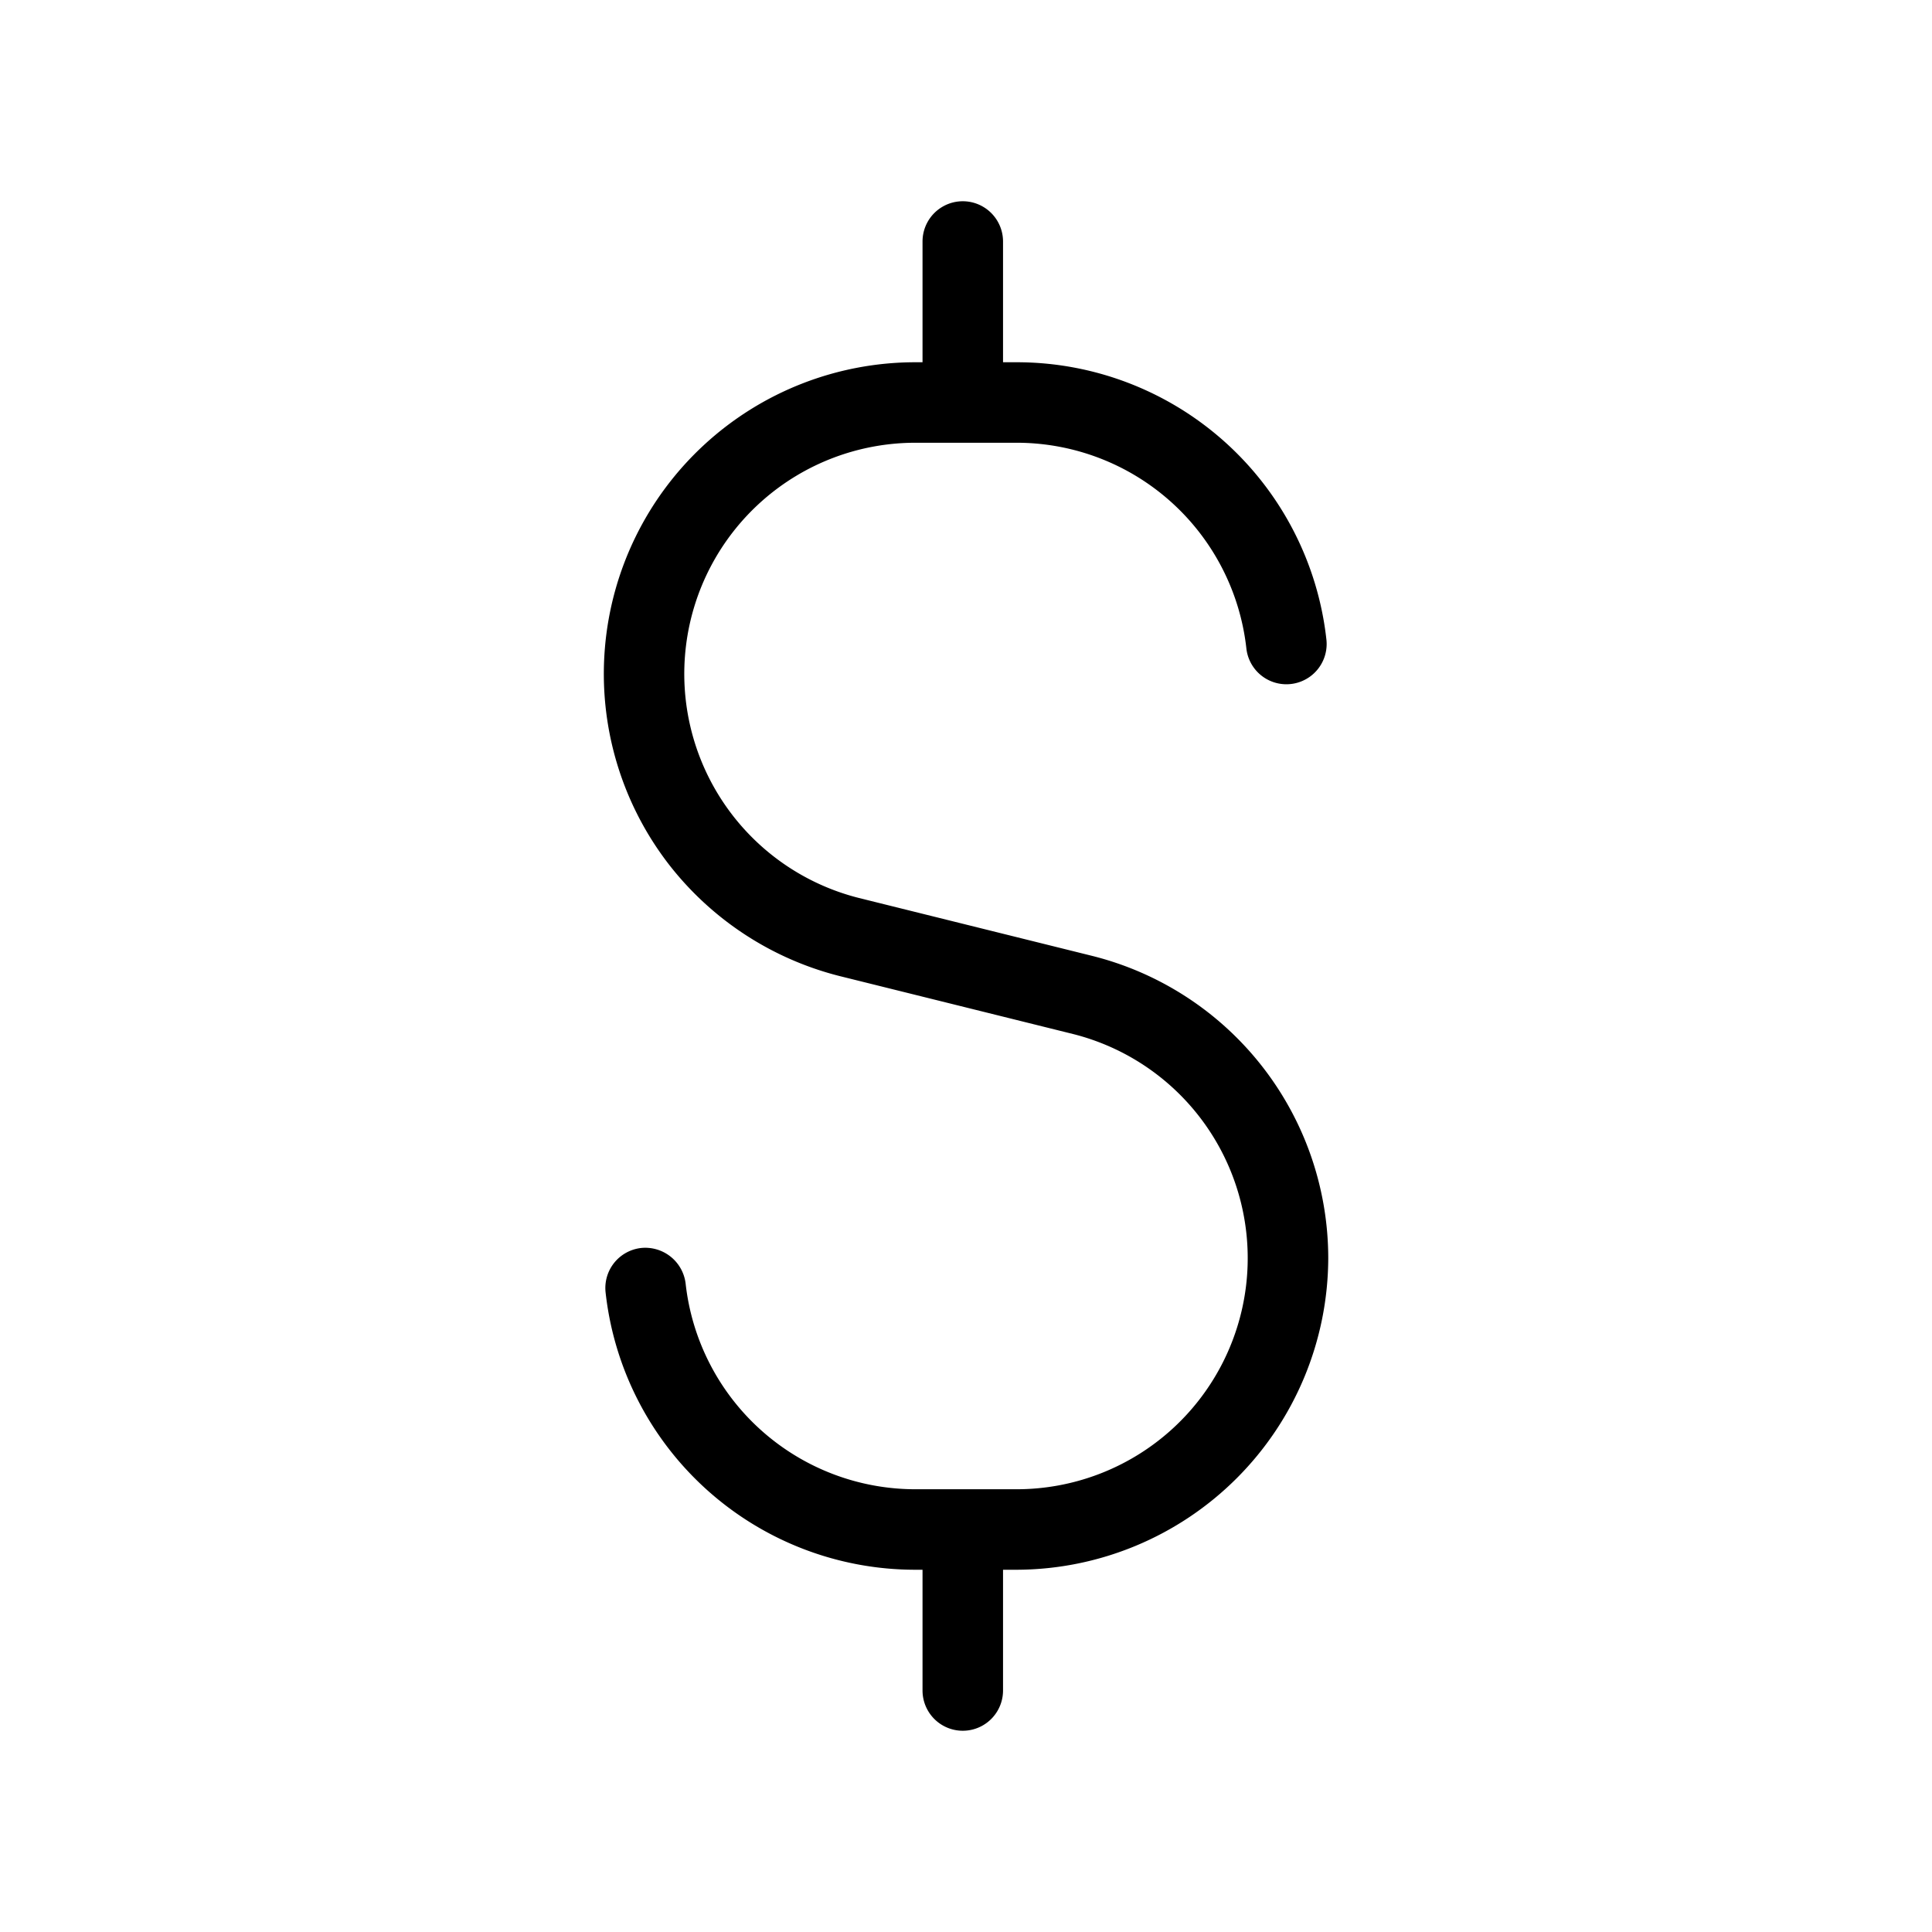 <svg xmlns="http://www.w3.org/2000/svg" width="24" height="24" viewBox="0 0 24 24">
    <path d="M16.5,15.63a3.882,3.882,0,0,1-3.87,3.87h-.17V21a.5.5,0,0,1-1,0V19.5h-.09a3.87,3.87,0,0,1-3.847-3.444.5.5,0,0,1,.441-.553.505.505,0,0,1,.553.441A2.872,2.872,0,0,0,11.37,18.5h1.26a2.871,2.871,0,0,0,.7-5.655l-2.9-.72a3.894,3.894,0,0,1-2.114-1.378A3.871,3.871,0,0,1,11.37,4.5h.09V3a.5.5,0,0,1,1,0V4.5h.17a3.87,3.87,0,0,1,3.847,3.444.5.5,0,1,1-.994.112A2.872,2.872,0,0,0,12.63,5.5H11.37a2.871,2.871,0,0,0-.7,5.655l2.9.72A3.873,3.873,0,0,1,16.5,15.63Z"/>
</svg>